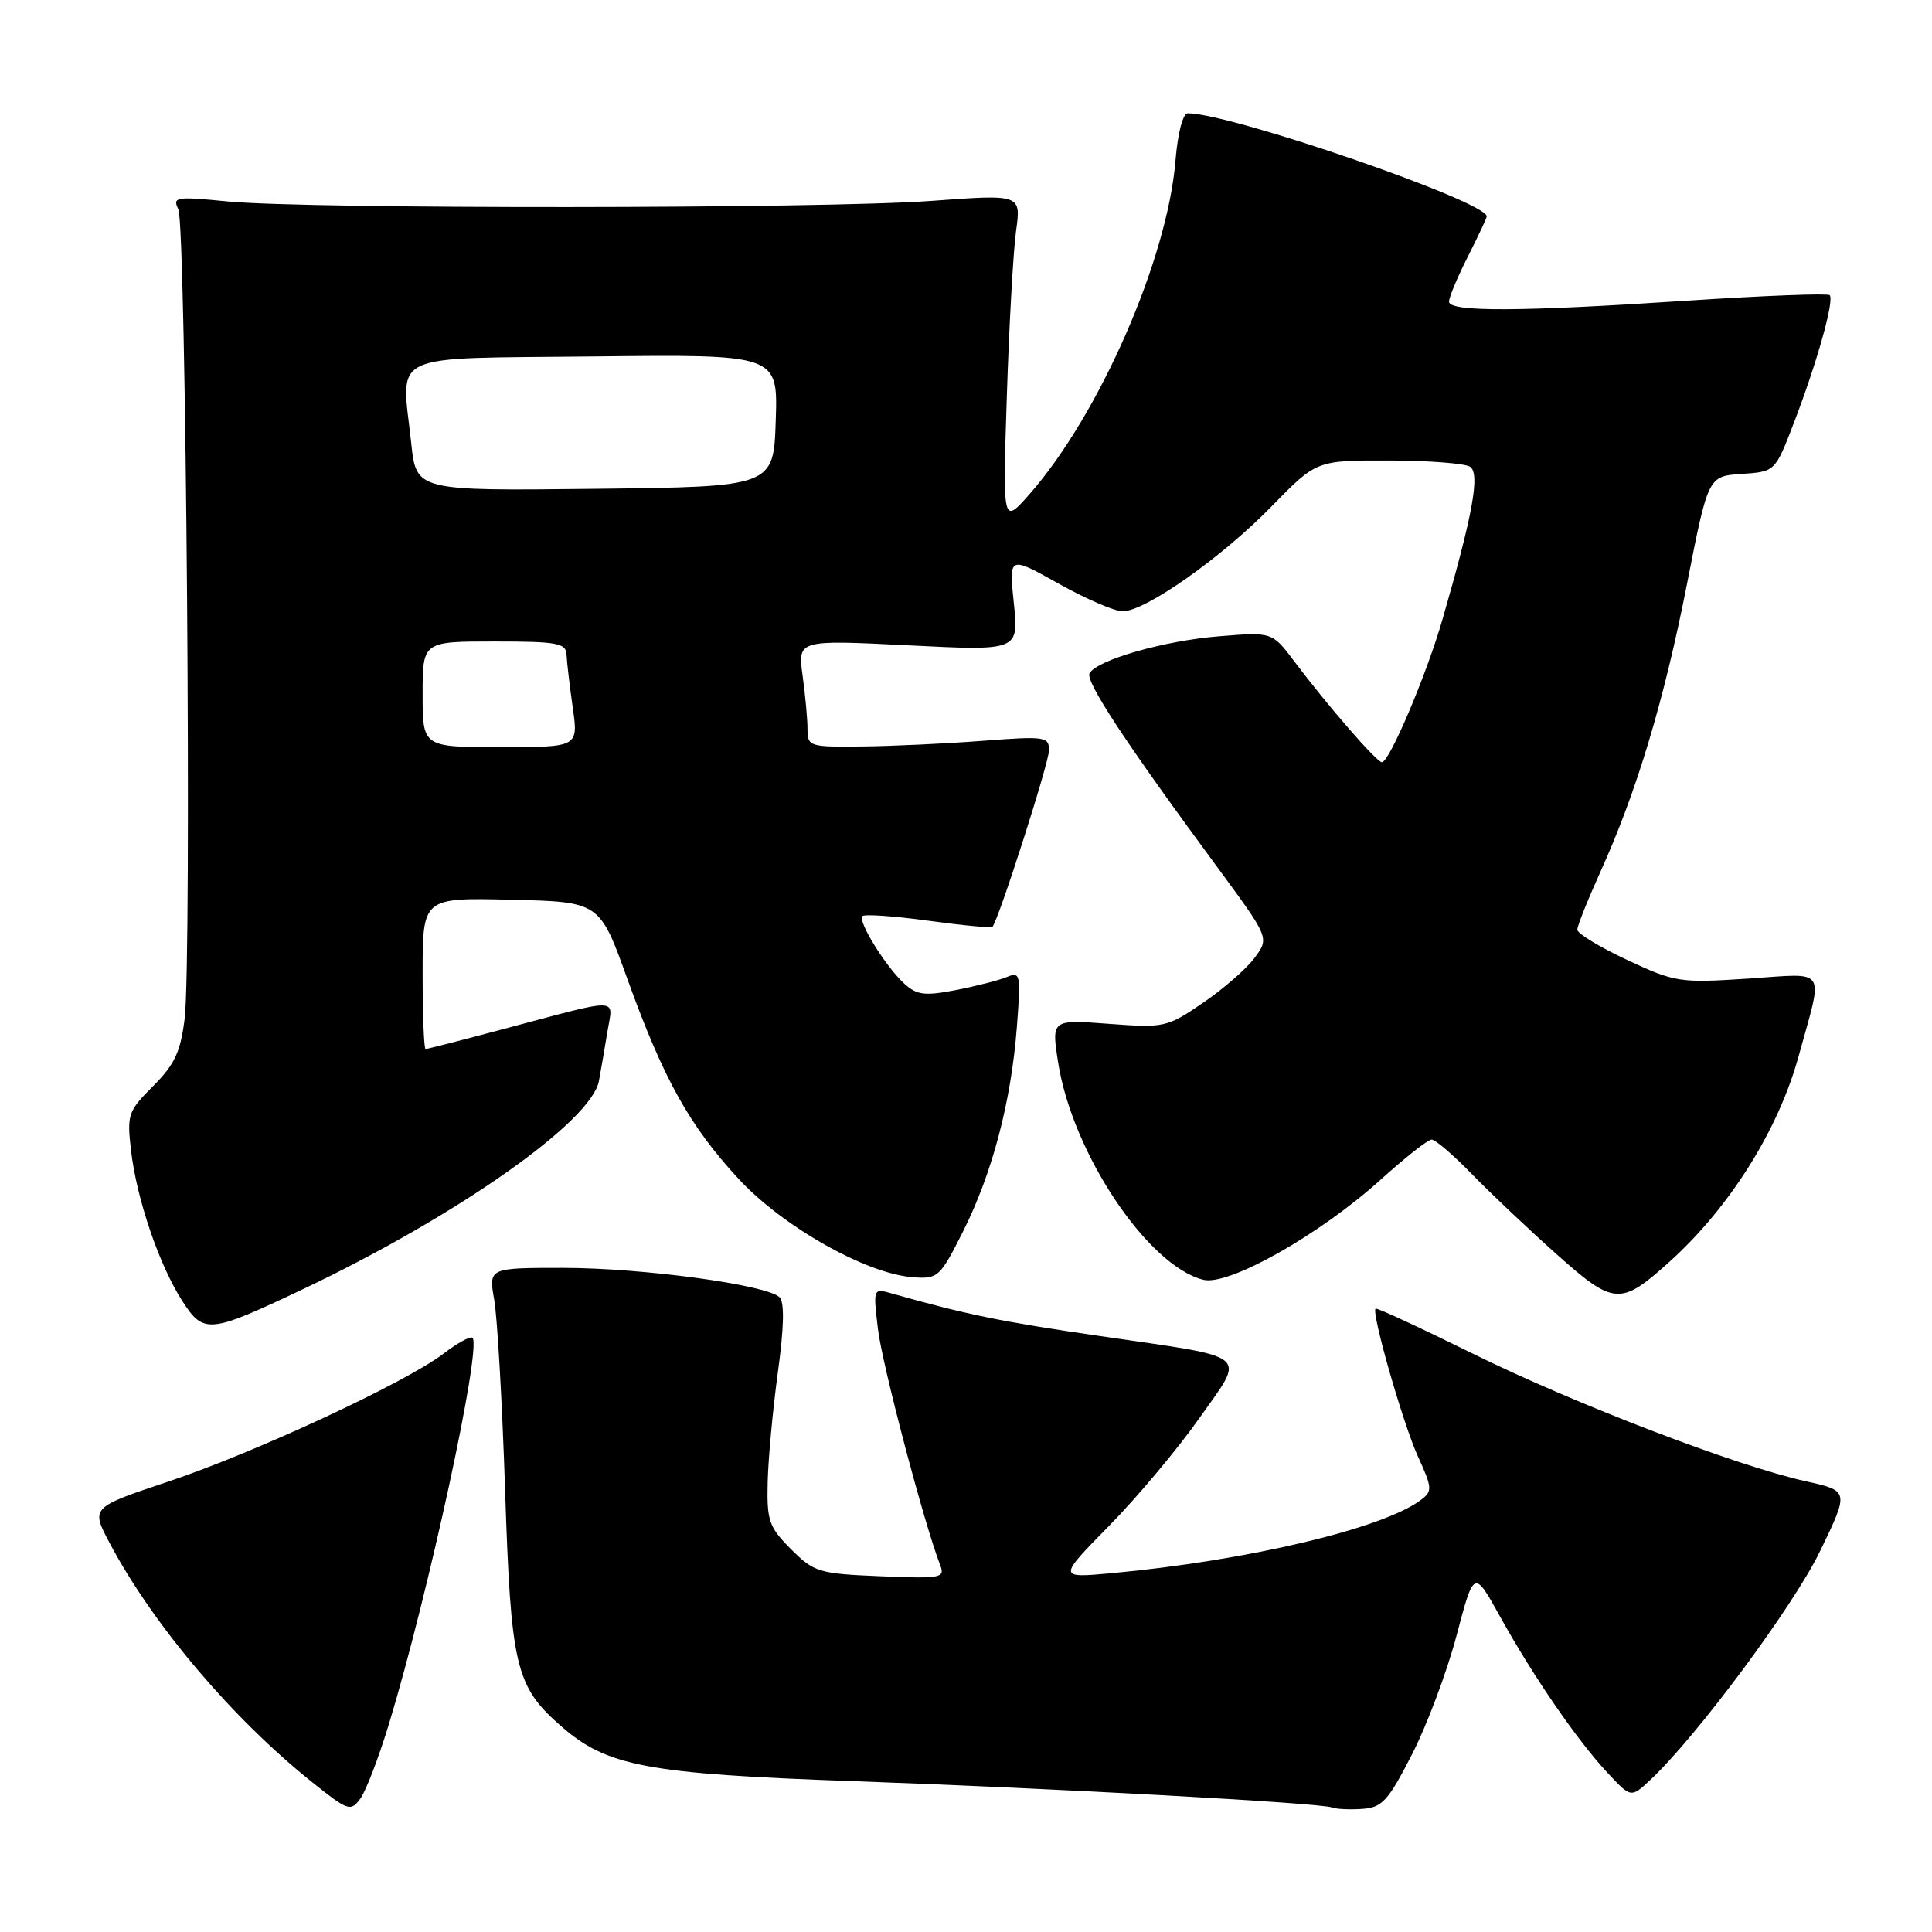 <?xml version="1.0" encoding="UTF-8" standalone="no"?>
<!DOCTYPE svg PUBLIC "-//W3C//DTD SVG 1.1//EN" "http://www.w3.org/Graphics/SVG/1.1/DTD/svg11.dtd" >
<svg xmlns="http://www.w3.org/2000/svg" xmlns:xlink="http://www.w3.org/1999/xlink" version="1.1" viewBox="0 0 256 256">
 <g >
 <path fill="currentColor"
d=" M 51.52 228.50 C 56.77 211.21 63.85 178.52 62.61 177.27 C 62.34 177.01 60.62 177.95 58.78 179.36 C 53.71 183.22 33.81 192.47 22.26 196.33 C 12.03 199.75 12.03 199.75 14.55 204.50 C 20.33 215.36 30.83 227.75 41.45 236.22 C 46.12 239.95 46.47 240.07 47.74 238.34 C 48.48 237.33 50.18 232.90 51.52 228.50 Z  M 187.09 232.48 C 189.07 228.62 191.73 221.53 193.00 216.72 C 195.31 207.97 195.31 207.97 198.77 214.21 C 203.17 222.14 208.95 230.55 212.97 234.87 C 216.11 238.24 216.11 238.24 218.65 235.87 C 224.82 230.10 237.63 212.84 241.17 205.53 C 245.03 197.55 245.03 197.55 239.26 196.27 C 230.04 194.23 208.63 186.02 195.06 179.32 C 188.17 175.92 182.41 173.25 182.27 173.40 C 181.70 173.97 185.93 188.72 187.89 193.00 C 189.79 197.17 189.82 197.59 188.28 198.75 C 183.24 202.54 165.29 206.79 147.33 208.45 C 140.16 209.11 140.16 209.11 146.97 202.17 C 150.72 198.35 156.10 191.93 158.93 187.90 C 165.08 179.15 166.12 180.00 145.60 177.01 C 132.75 175.15 127.93 174.16 118.09 171.37 C 115.71 170.69 115.69 170.74 116.33 176.09 C 116.88 180.78 122.48 202.00 124.57 207.36 C 125.25 209.10 124.75 209.19 116.67 208.86 C 108.49 208.52 107.87 208.33 104.81 205.27 C 101.90 202.36 101.60 201.51 101.72 196.43 C 101.79 193.33 102.40 186.78 103.07 181.85 C 103.89 175.88 103.96 172.56 103.30 171.90 C 101.64 170.24 85.17 168.01 74.62 168.00 C 64.74 168.00 64.74 168.00 65.49 172.25 C 65.90 174.59 66.55 185.95 66.93 197.50 C 67.70 220.90 68.30 223.43 74.34 228.72 C 80.40 234.04 85.73 235.05 113.00 236.01 C 139.72 236.96 174.91 238.89 176.50 239.50 C 177.05 239.72 178.85 239.80 180.49 239.69 C 183.13 239.52 183.92 238.66 187.09 232.48 Z  M 40.00 170.89 C 60.48 161.18 78.35 148.62 79.36 143.24 C 79.64 141.73 80.15 138.75 80.50 136.62 C 81.24 132.12 82.52 132.15 66.64 136.37 C 61.22 137.82 56.61 139.00 56.39 139.00 C 56.18 139.00 56.00 134.49 56.00 128.97 C 56.00 118.94 56.00 118.94 67.73 119.22 C 79.45 119.50 79.45 119.50 83.11 129.66 C 87.91 142.97 91.34 149.14 97.86 156.20 C 103.71 162.53 114.77 168.78 120.96 169.24 C 124.29 169.49 124.55 169.25 127.61 163.17 C 131.48 155.47 133.98 146.00 134.74 136.08 C 135.28 129.07 135.21 128.71 133.41 129.46 C 132.36 129.90 129.32 130.67 126.65 131.19 C 122.57 131.98 121.49 131.85 119.87 130.38 C 117.40 128.15 113.61 122.05 114.28 121.39 C 114.56 121.11 118.48 121.38 123.00 122.00 C 127.52 122.62 131.34 122.98 131.50 122.81 C 132.31 121.94 139.00 101.06 139.00 99.41 C 139.00 97.61 138.44 97.53 130.25 98.16 C 125.44 98.53 118.24 98.87 114.25 98.91 C 107.27 99.00 107.00 98.91 107.00 96.64 C 107.00 95.34 106.71 92.14 106.35 89.53 C 105.70 84.78 105.70 84.78 120.35 85.51 C 134.99 86.24 134.99 86.24 134.34 79.94 C 133.68 73.65 133.68 73.65 140.25 77.32 C 143.87 79.35 147.69 81.00 148.76 81.00 C 151.76 81.00 161.88 73.88 168.47 67.12 C 174.44 61.00 174.44 61.00 183.97 61.02 C 189.21 61.02 194.07 61.40 194.78 61.84 C 196.15 62.71 195.18 68.09 191.11 82.16 C 189.02 89.40 184.10 101.00 183.11 101.00 C 182.43 101.00 175.93 93.53 171.49 87.62 C 168.57 83.74 168.57 83.74 161.53 84.31 C 154.32 84.89 145.49 87.40 144.38 89.19 C 143.75 90.22 149.10 98.36 161.28 114.88 C 168.19 124.27 168.19 124.27 166.27 126.88 C 165.22 128.32 162.14 131.01 159.43 132.86 C 154.63 136.14 154.30 136.21 146.91 135.66 C 139.32 135.09 139.32 135.09 140.21 140.79 C 142.09 152.79 152.07 167.72 159.45 169.58 C 162.81 170.42 174.91 163.59 182.98 156.28 C 186.19 153.38 189.21 151.00 189.70 151.00 C 190.19 151.00 192.59 153.06 195.04 155.58 C 197.49 158.10 202.52 162.86 206.22 166.16 C 213.88 172.99 214.72 173.05 221.26 167.15 C 229.20 159.98 235.64 149.72 238.32 139.97 C 241.63 127.94 242.30 128.97 231.62 129.67 C 222.57 130.26 221.96 130.17 215.61 127.20 C 211.97 125.50 209.00 123.69 209.00 123.19 C 209.00 122.69 210.39 119.22 212.08 115.48 C 216.86 104.94 220.51 92.80 223.55 77.30 C 226.34 63.10 226.34 63.10 230.78 62.80 C 235.22 62.50 235.22 62.50 237.71 56.00 C 240.78 48.01 243.09 39.76 242.44 39.11 C 242.18 38.85 233.76 39.17 223.73 39.83 C 201.41 41.31 192.00 41.35 192.00 39.97 C 192.00 39.40 193.12 36.71 194.50 34.00 C 195.87 31.29 197.00 28.89 197.00 28.67 C 197.00 26.71 163.18 15.04 157.39 15.01 C 156.74 15.00 156.06 17.63 155.76 21.25 C 154.70 34.35 145.64 55.02 136.37 65.53 C 132.86 69.50 132.86 69.50 133.41 52.50 C 133.71 43.15 134.26 33.30 134.63 30.62 C 135.31 25.74 135.31 25.74 123.40 26.62 C 109.24 27.67 40.64 27.72 30.14 26.69 C 23.31 26.02 22.83 26.09 23.63 27.73 C 24.65 29.86 25.42 127.18 24.47 134.95 C 23.93 139.37 23.15 141.05 20.29 143.91 C 16.95 147.25 16.81 147.68 17.37 152.51 C 18.13 158.92 21.09 167.62 24.15 172.38 C 26.98 176.78 27.71 176.72 40.00 170.89 Z  M 56.00 92.00 C 56.00 85.00 56.00 85.00 65.50 85.00 C 73.85 85.00 75.01 85.21 75.07 86.75 C 75.11 87.71 75.48 90.86 75.89 93.75 C 76.64 99.00 76.64 99.00 66.32 99.00 C 56.00 99.00 56.00 99.00 56.00 92.00 Z  M 54.49 58.72 C 53.18 46.48 50.94 47.54 78.79 47.23 C 103.08 46.96 103.08 46.96 102.79 55.73 C 102.50 64.50 102.50 64.50 78.83 64.77 C 55.16 65.04 55.16 65.04 54.49 58.72 Z "/>
</g>
</svg>